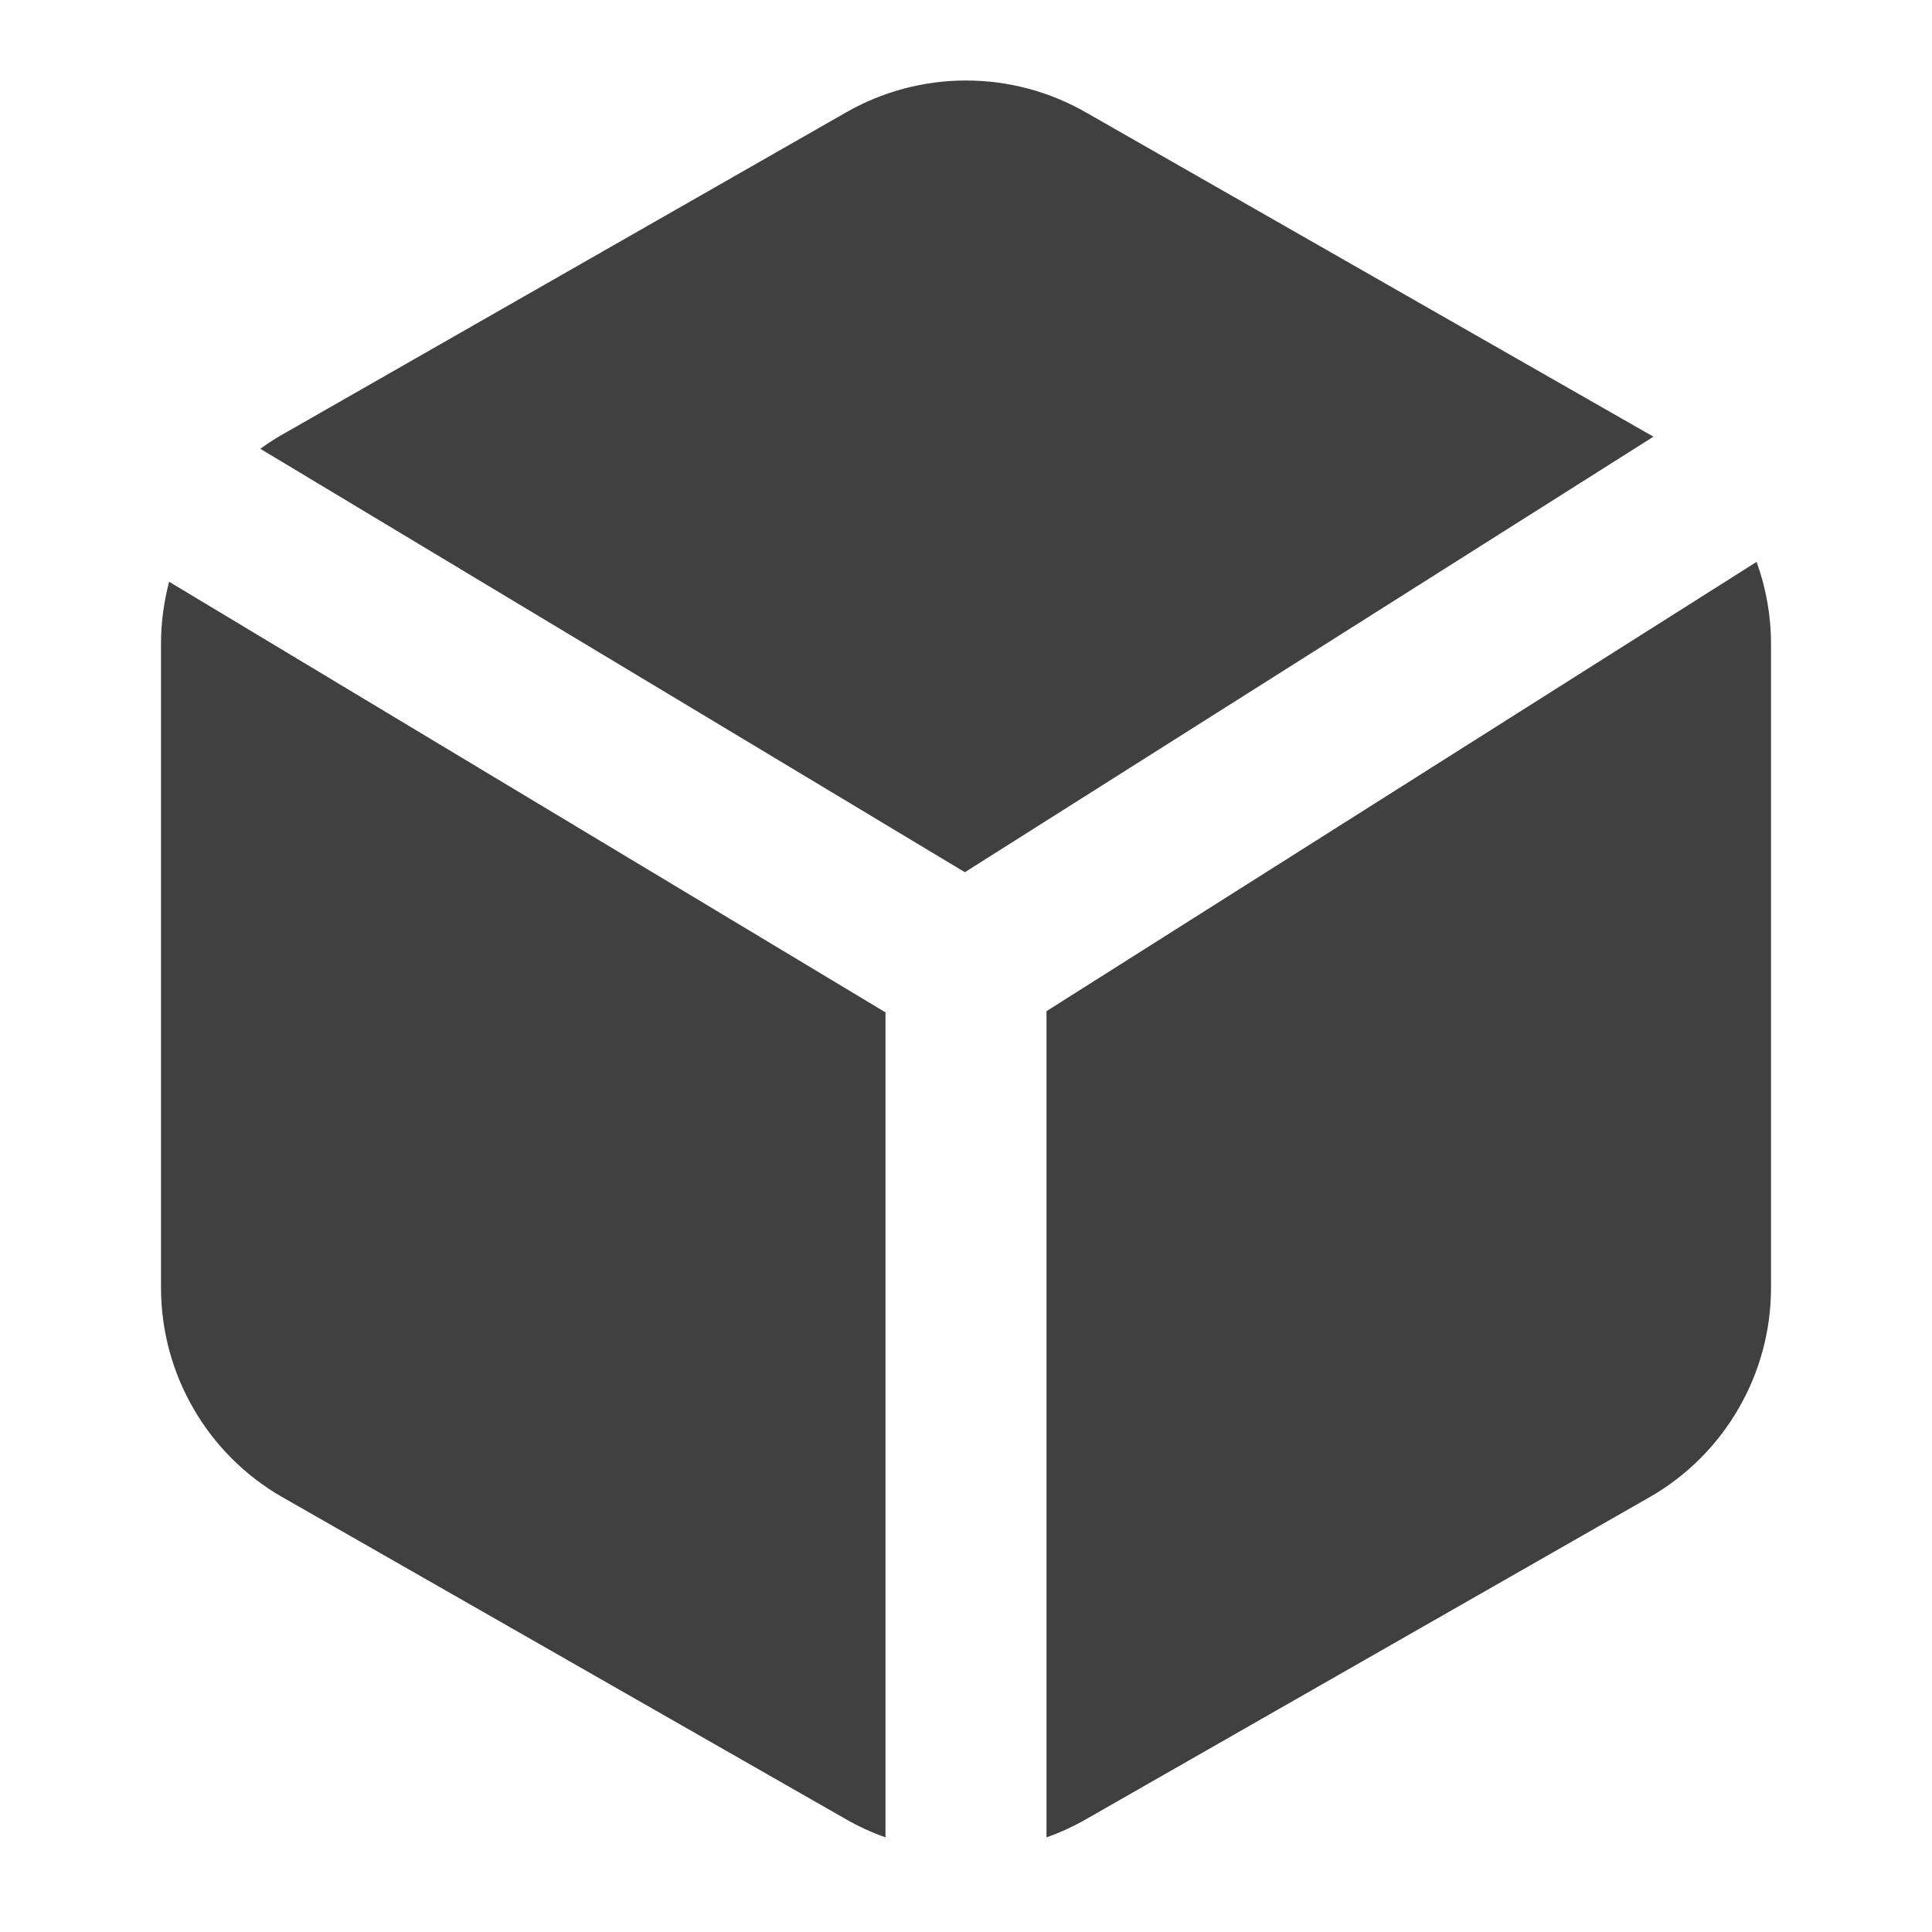 <svg width="24" height="24" viewBox="0 0 24 24" fill="none" xmlns="http://www.w3.org/2000/svg">
<path fill-rule="evenodd" clip-rule="evenodd" d="M12 1C11.474 1 10.958 1.138 10.502 1.401L3.504 5.4L3.5 5.402C3.408 5.455 3.319 5.513 3.234 5.575L11.986 10.835L20.539 5.425C20.526 5.417 20.513 5.409 20.5 5.402L13.5 1.402L13.498 1.401C13.042 1.138 12.526 1 12 1ZM21.821 6.98L13 12.561V22.824C13.172 22.764 13.339 22.687 13.498 22.595L13.5 22.594L20.496 18.596L20.5 18.594C20.956 18.331 21.334 17.953 21.597 17.497C21.861 17.042 22 16.525 22 15.999V7.997C22 7.649 21.939 7.305 21.821 6.98ZM11 22.824V12.576L2.101 7.227C2.035 7.477 2 7.736 2 7.997V15.999C2.001 16.525 2.139 17.042 2.403 17.497C2.666 17.953 3.044 18.331 3.5 18.594L3.504 18.596L10.5 22.594L10.502 22.595C10.661 22.687 10.828 22.764 11 22.824Z" fill="#404040"/>
</svg>
